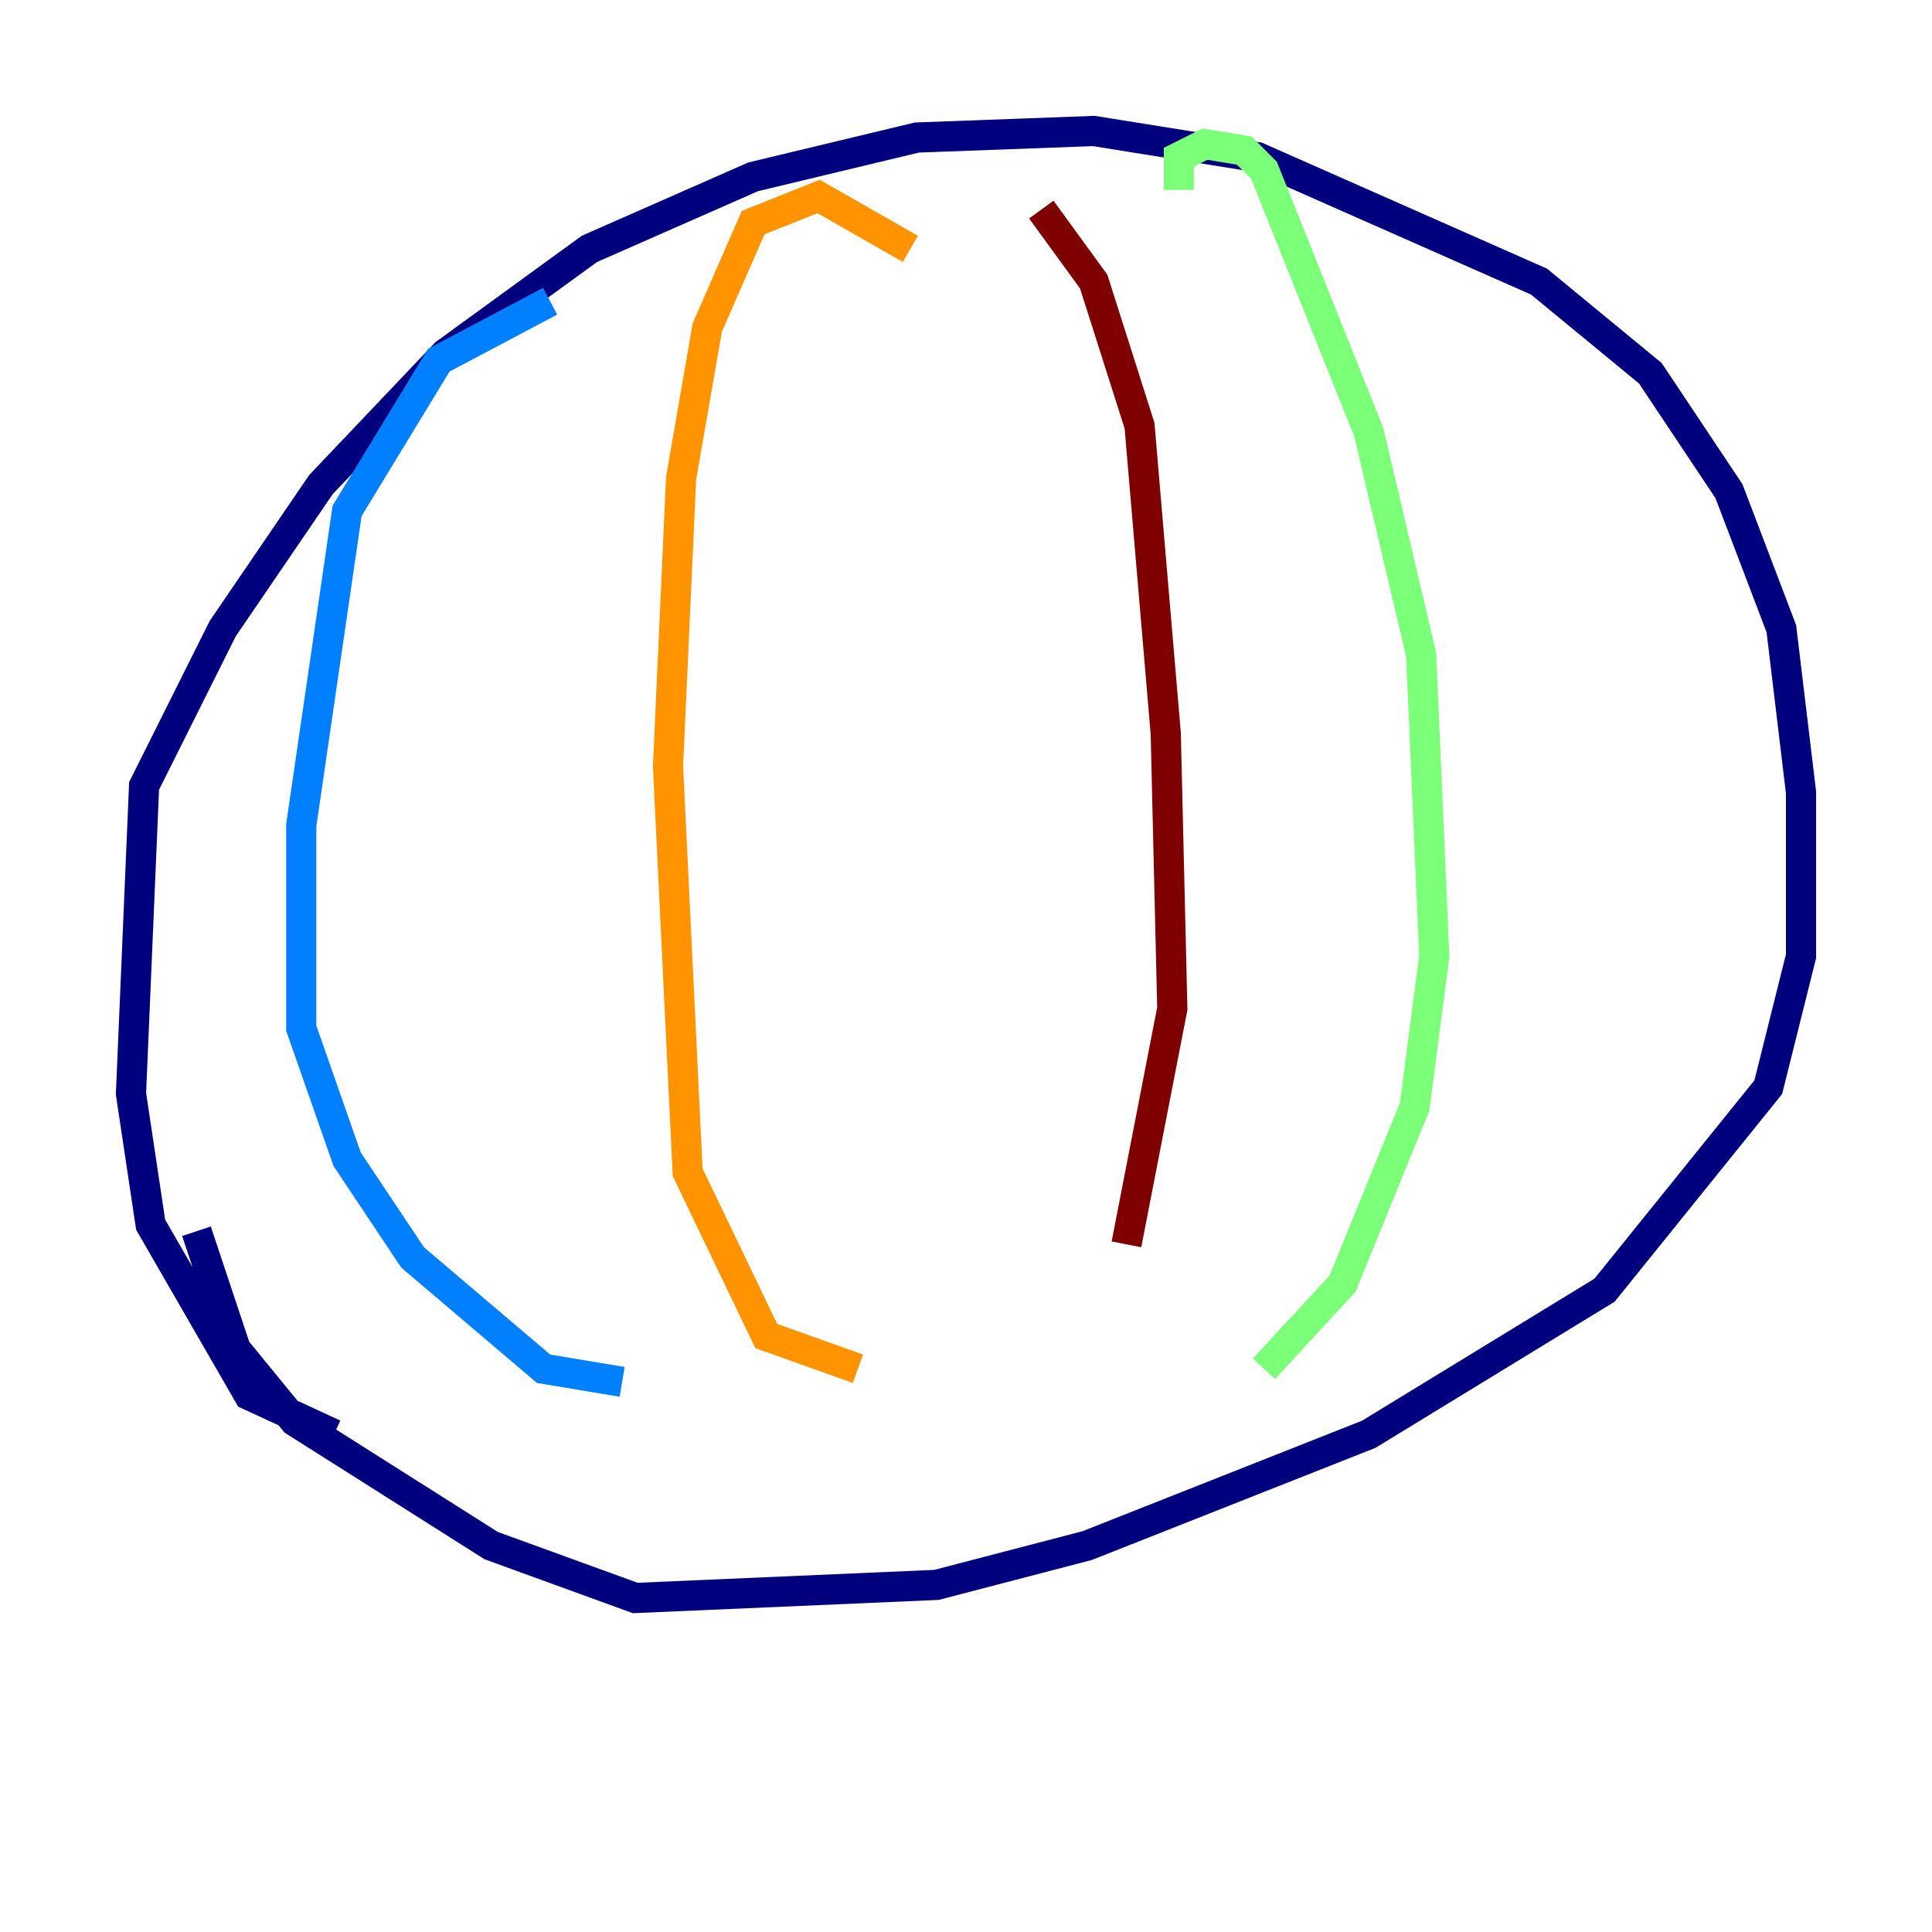 <?xml version="1.0" encoding="utf-8" ?>
<svg baseProfile="tiny" height="128" version="1.2" viewBox="0,0,128,128" width="128" xmlns="http://www.w3.org/2000/svg" xmlns:ev="http://www.w3.org/2001/xml-events" xmlns:xlink="http://www.w3.org/1999/xlink"><defs /><polyline fill="none" points="22.129,95.024 16.488,92.42 9.98,81.139 8.678,72.461 9.546,52.068 14.752,41.654 21.261,32.108 29.505,23.43 39.051,16.488 49.898,11.715 60.746,9.112 72.461,8.678 83.308,10.414 101.966,18.658 109.342,24.732 114.549,32.542 118.02,41.654 119.322,52.502 119.322,63.349 117.153,72.027 106.305,85.478 90.685,95.024 72.027,102.4 62.047,105.003 42.088,105.871 32.542,102.4 19.525,94.156 15.62,89.383 13.017,81.573" stroke="#00007f" stroke-width="2" /><polyline fill="none" points="36.447,19.959 29.071,23.864 22.997,33.844 19.959,54.671 19.959,68.122 22.997,76.8 27.336,83.308 36.014,90.685 41.22,91.552" stroke="#0080ff" stroke-width="2" /><polyline fill="none" points="78.102,12.583 78.102,10.414 79.837,9.546 82.441,9.98 83.742,11.281 90.685,28.637 94.156,43.39 95.024,63.349 93.722,73.329 88.949,85.044 83.742,90.685" stroke="#7cff79" stroke-width="2" /><polyline fill="none" points="60.312,16.488 54.237,13.017 49.898,14.752 46.861,21.695 45.125,31.675 44.258,50.766 45.559,77.668 50.766,88.515 56.841,90.685" stroke="#ff9400" stroke-width="2" /><polyline fill="none" points="68.99,13.885 72.461,18.658 75.498,28.203 77.234,48.597 77.668,66.82 74.63,82.441" stroke="#7f0000" stroke-width="2" /></svg>